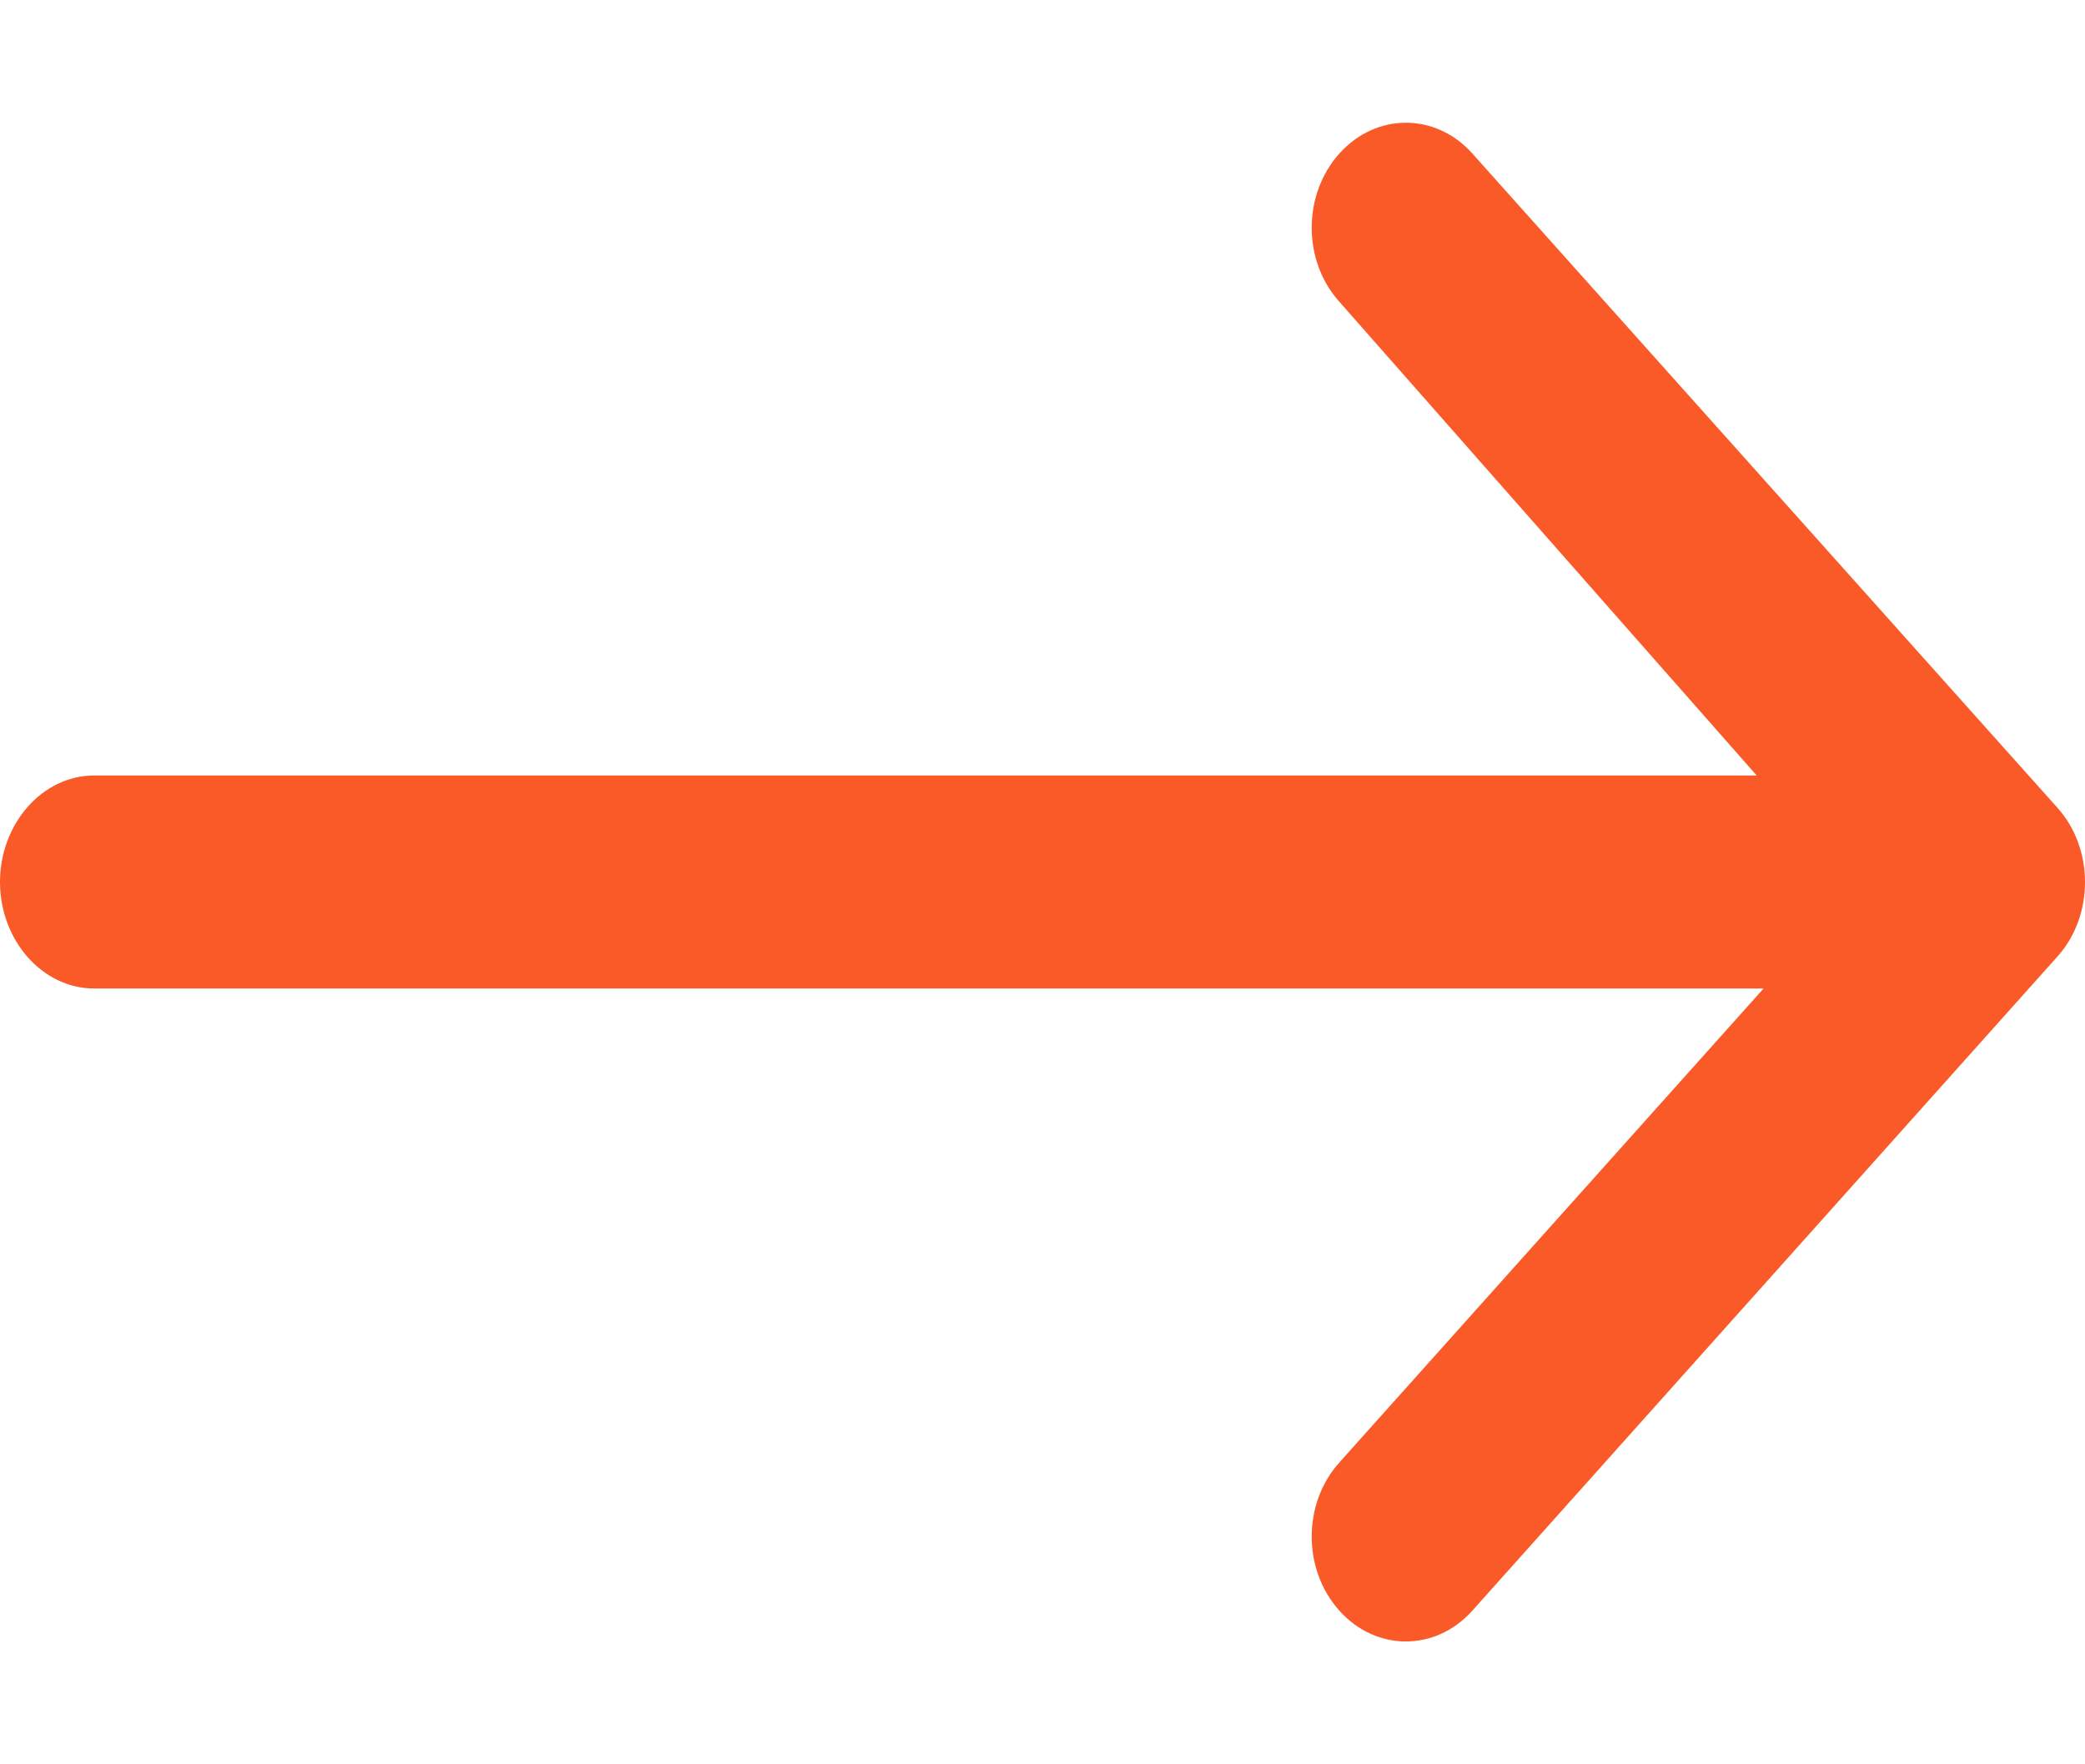 <svg width="13" height="11" viewBox="0 0 13 11" fill="none" xmlns="http://www.w3.org/2000/svg">
<path fill-rule="evenodd" clip-rule="evenodd" d="M9.18 10.042L12.828 5.964C12.943 5.836 13 5.668 13 5.5C13 5.332 12.943 5.164 12.828 5.036L9.18 0.957C8.952 0.702 8.582 0.701 8.352 0.956C8.123 1.21 8.12 1.62 8.347 1.877L10.953 4.835L0.587 4.835C0.263 4.835 0 5.137 0 5.499C0 5.861 0.263 6.163 0.587 6.163L10.996 6.163L8.351 9.118C8.121 9.374 8.121 9.786 8.351 10.042C8.58 10.298 8.951 10.298 9.18 10.042Z" fill="#FA5A28"/>
</svg>
